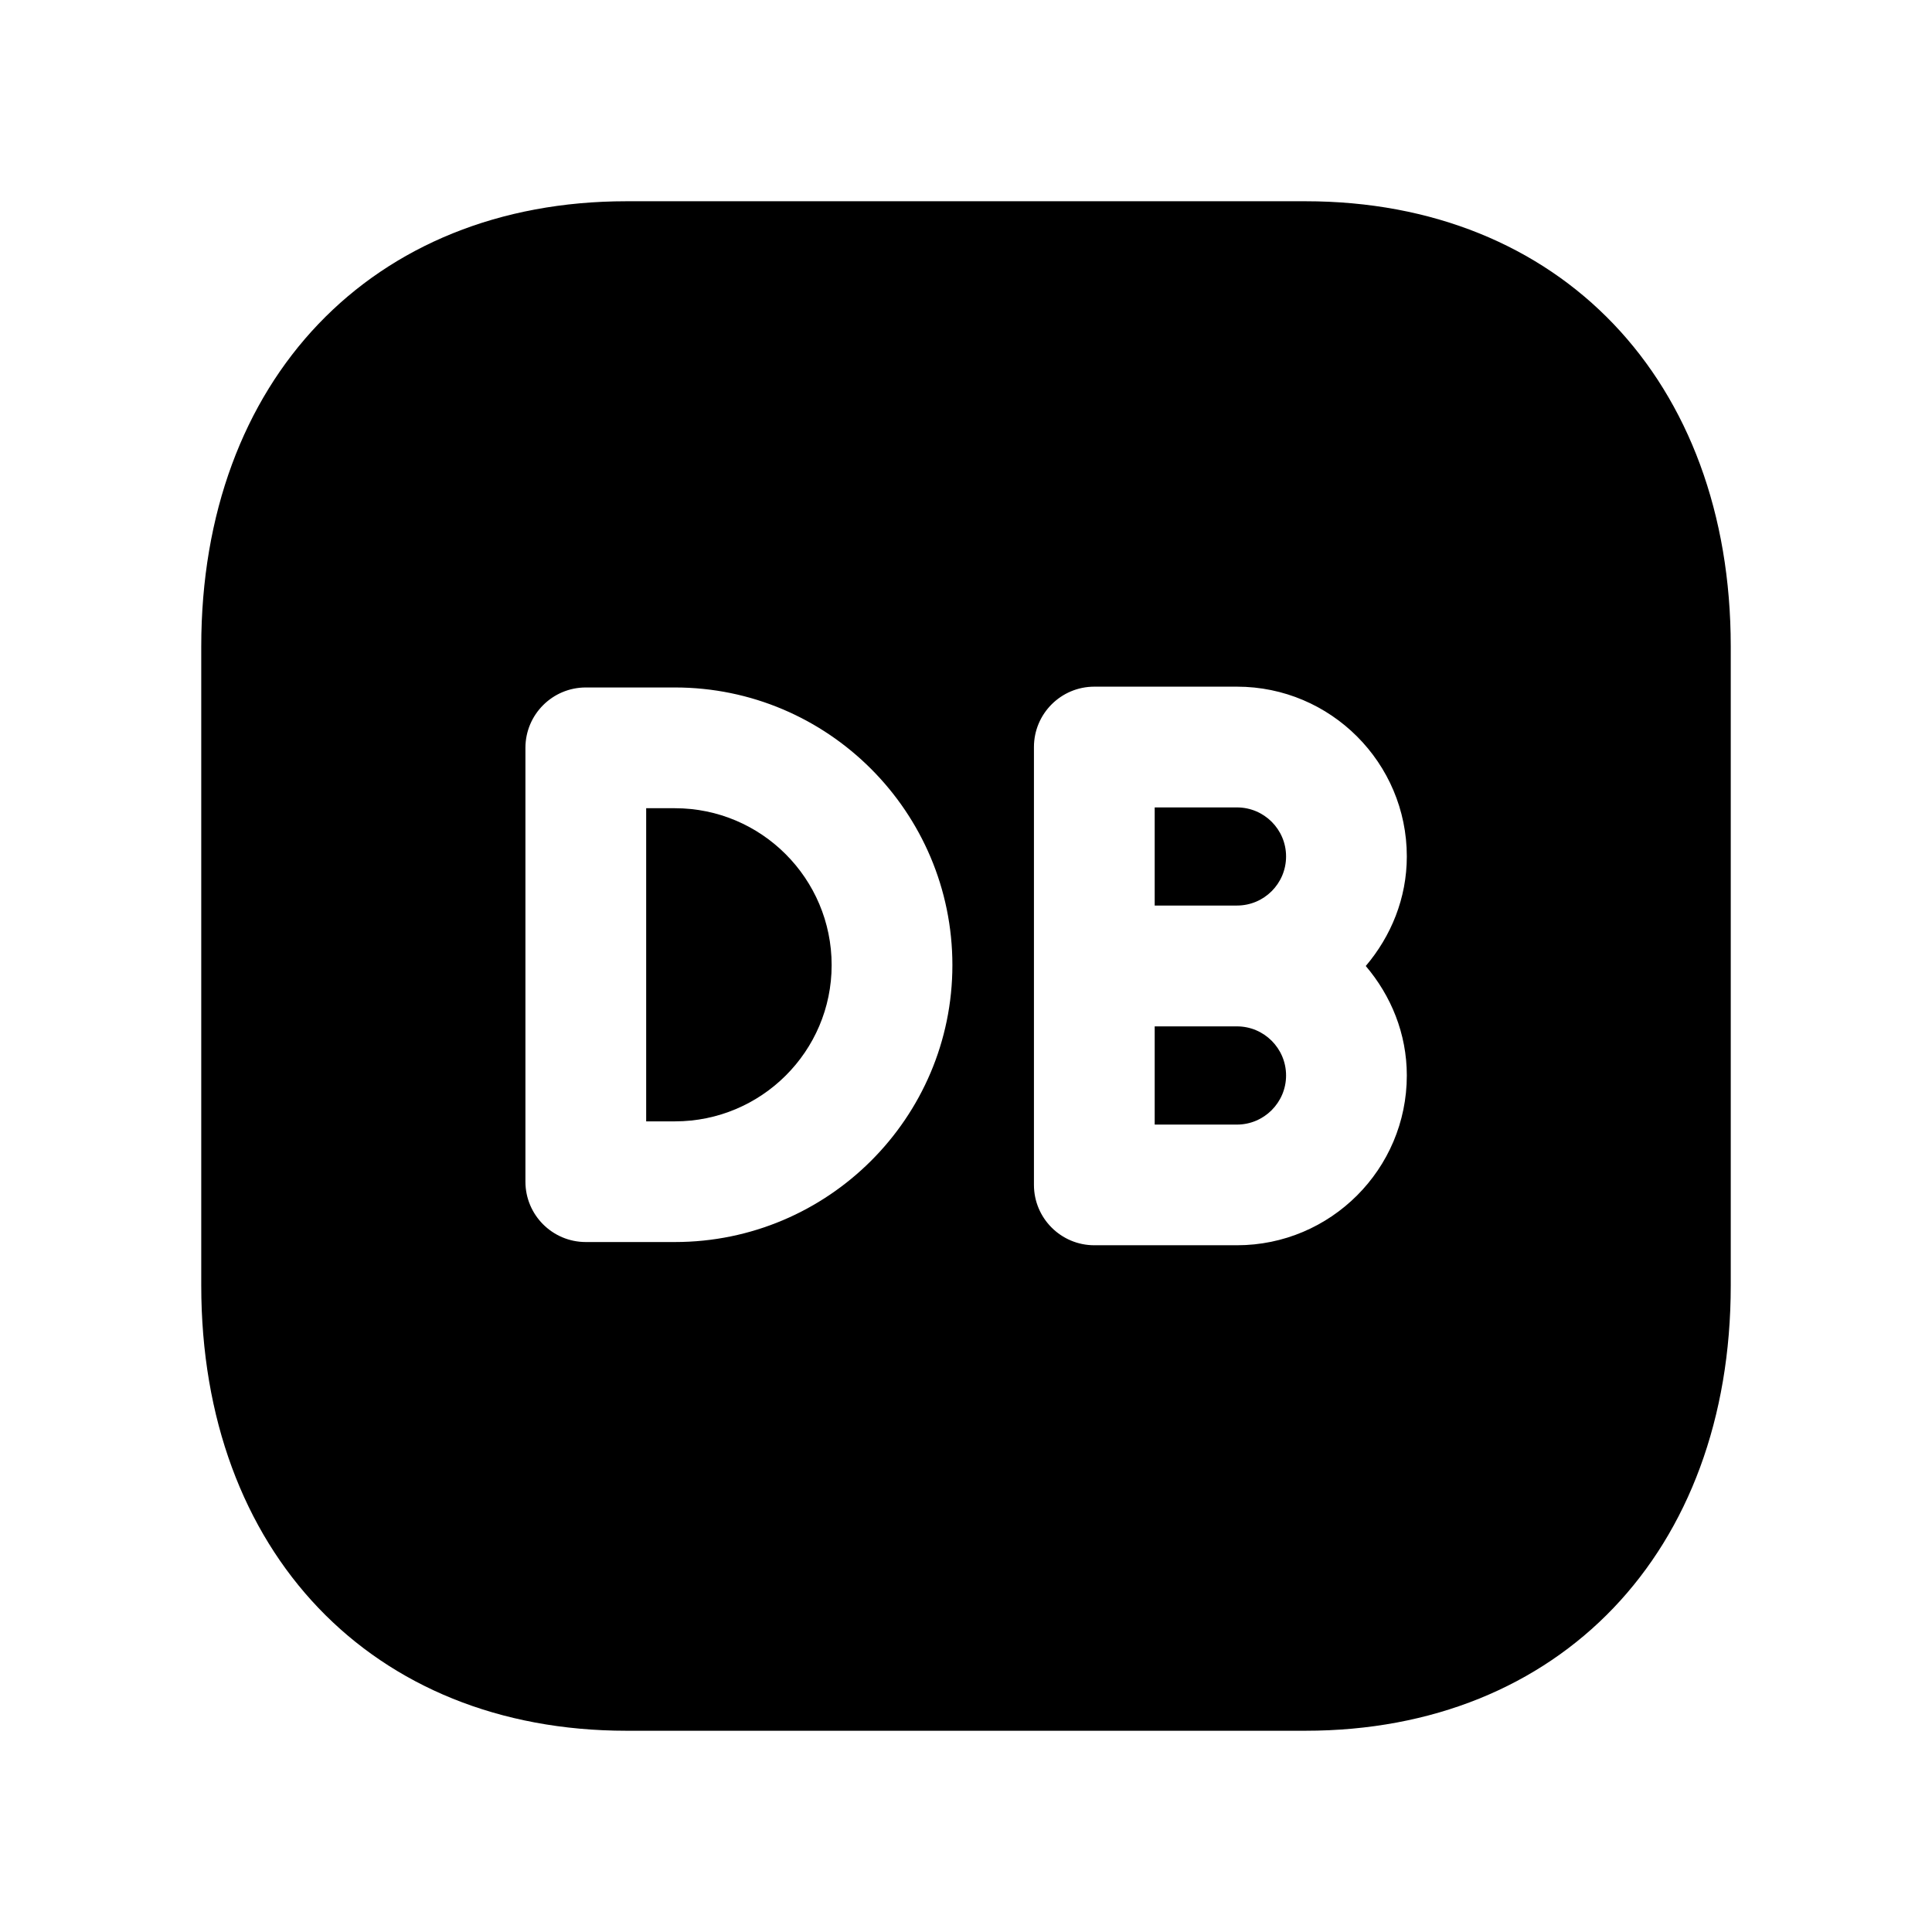 <svg width="24" height="24" viewBox="0 0 24 24" fill="none" xmlns="http://www.w3.org/2000/svg">
<path fill-rule="evenodd" clip-rule="evenodd" d="M15.366 12.75H14.344V13.97H15.366C15.702 13.97 15.976 13.696 15.976 13.36C15.976 13.023 15.702 12.75 15.366 12.75Z" fill="black"/>
<path fill-rule="evenodd" clip-rule="evenodd" d="M15.976 10.639C15.976 10.303 15.703 10.03 15.366 10.03H14.344V11.249H15.366C15.703 11.249 15.976 10.976 15.976 10.639Z" fill="black"/>
<path fill-rule="evenodd" clip-rule="evenodd" d="M8.384 10.04H8.027V13.93H8.384C9.458 13.93 10.331 13.06 10.331 11.989C10.331 10.914 9.458 10.04 8.384 10.04Z" fill="black"/>
<path fill-rule="evenodd" clip-rule="evenodd" d="M17.476 13.36C17.476 14.523 16.53 15.469 15.366 15.469H13.594C13.18 15.469 12.844 15.133 12.844 14.719V9.28C12.844 8.866 13.18 8.53 13.594 8.53H15.366C16.53 8.53 17.476 9.476 17.476 10.639C17.476 11.16 17.279 11.631 16.966 12C17.279 12.368 17.476 12.839 17.476 13.36ZM8.384 15.429H7.277C6.863 15.429 6.527 15.093 6.527 14.679V9.29C6.527 8.876 6.863 8.54 7.277 8.54H8.384C10.285 8.54 11.831 10.087 11.831 11.989C11.831 13.886 10.285 15.429 8.384 15.429ZM16.217 2.5H7.782C4.622 2.5 2.5 4.722 2.5 8.03V15.969C2.5 19.277 4.622 21.5 7.782 21.5H16.216C19.376 21.5 21.5 19.277 21.5 15.969V8.03C21.5 4.722 19.377 2.5 16.217 2.5Z" fill="black"/>
</svg>
